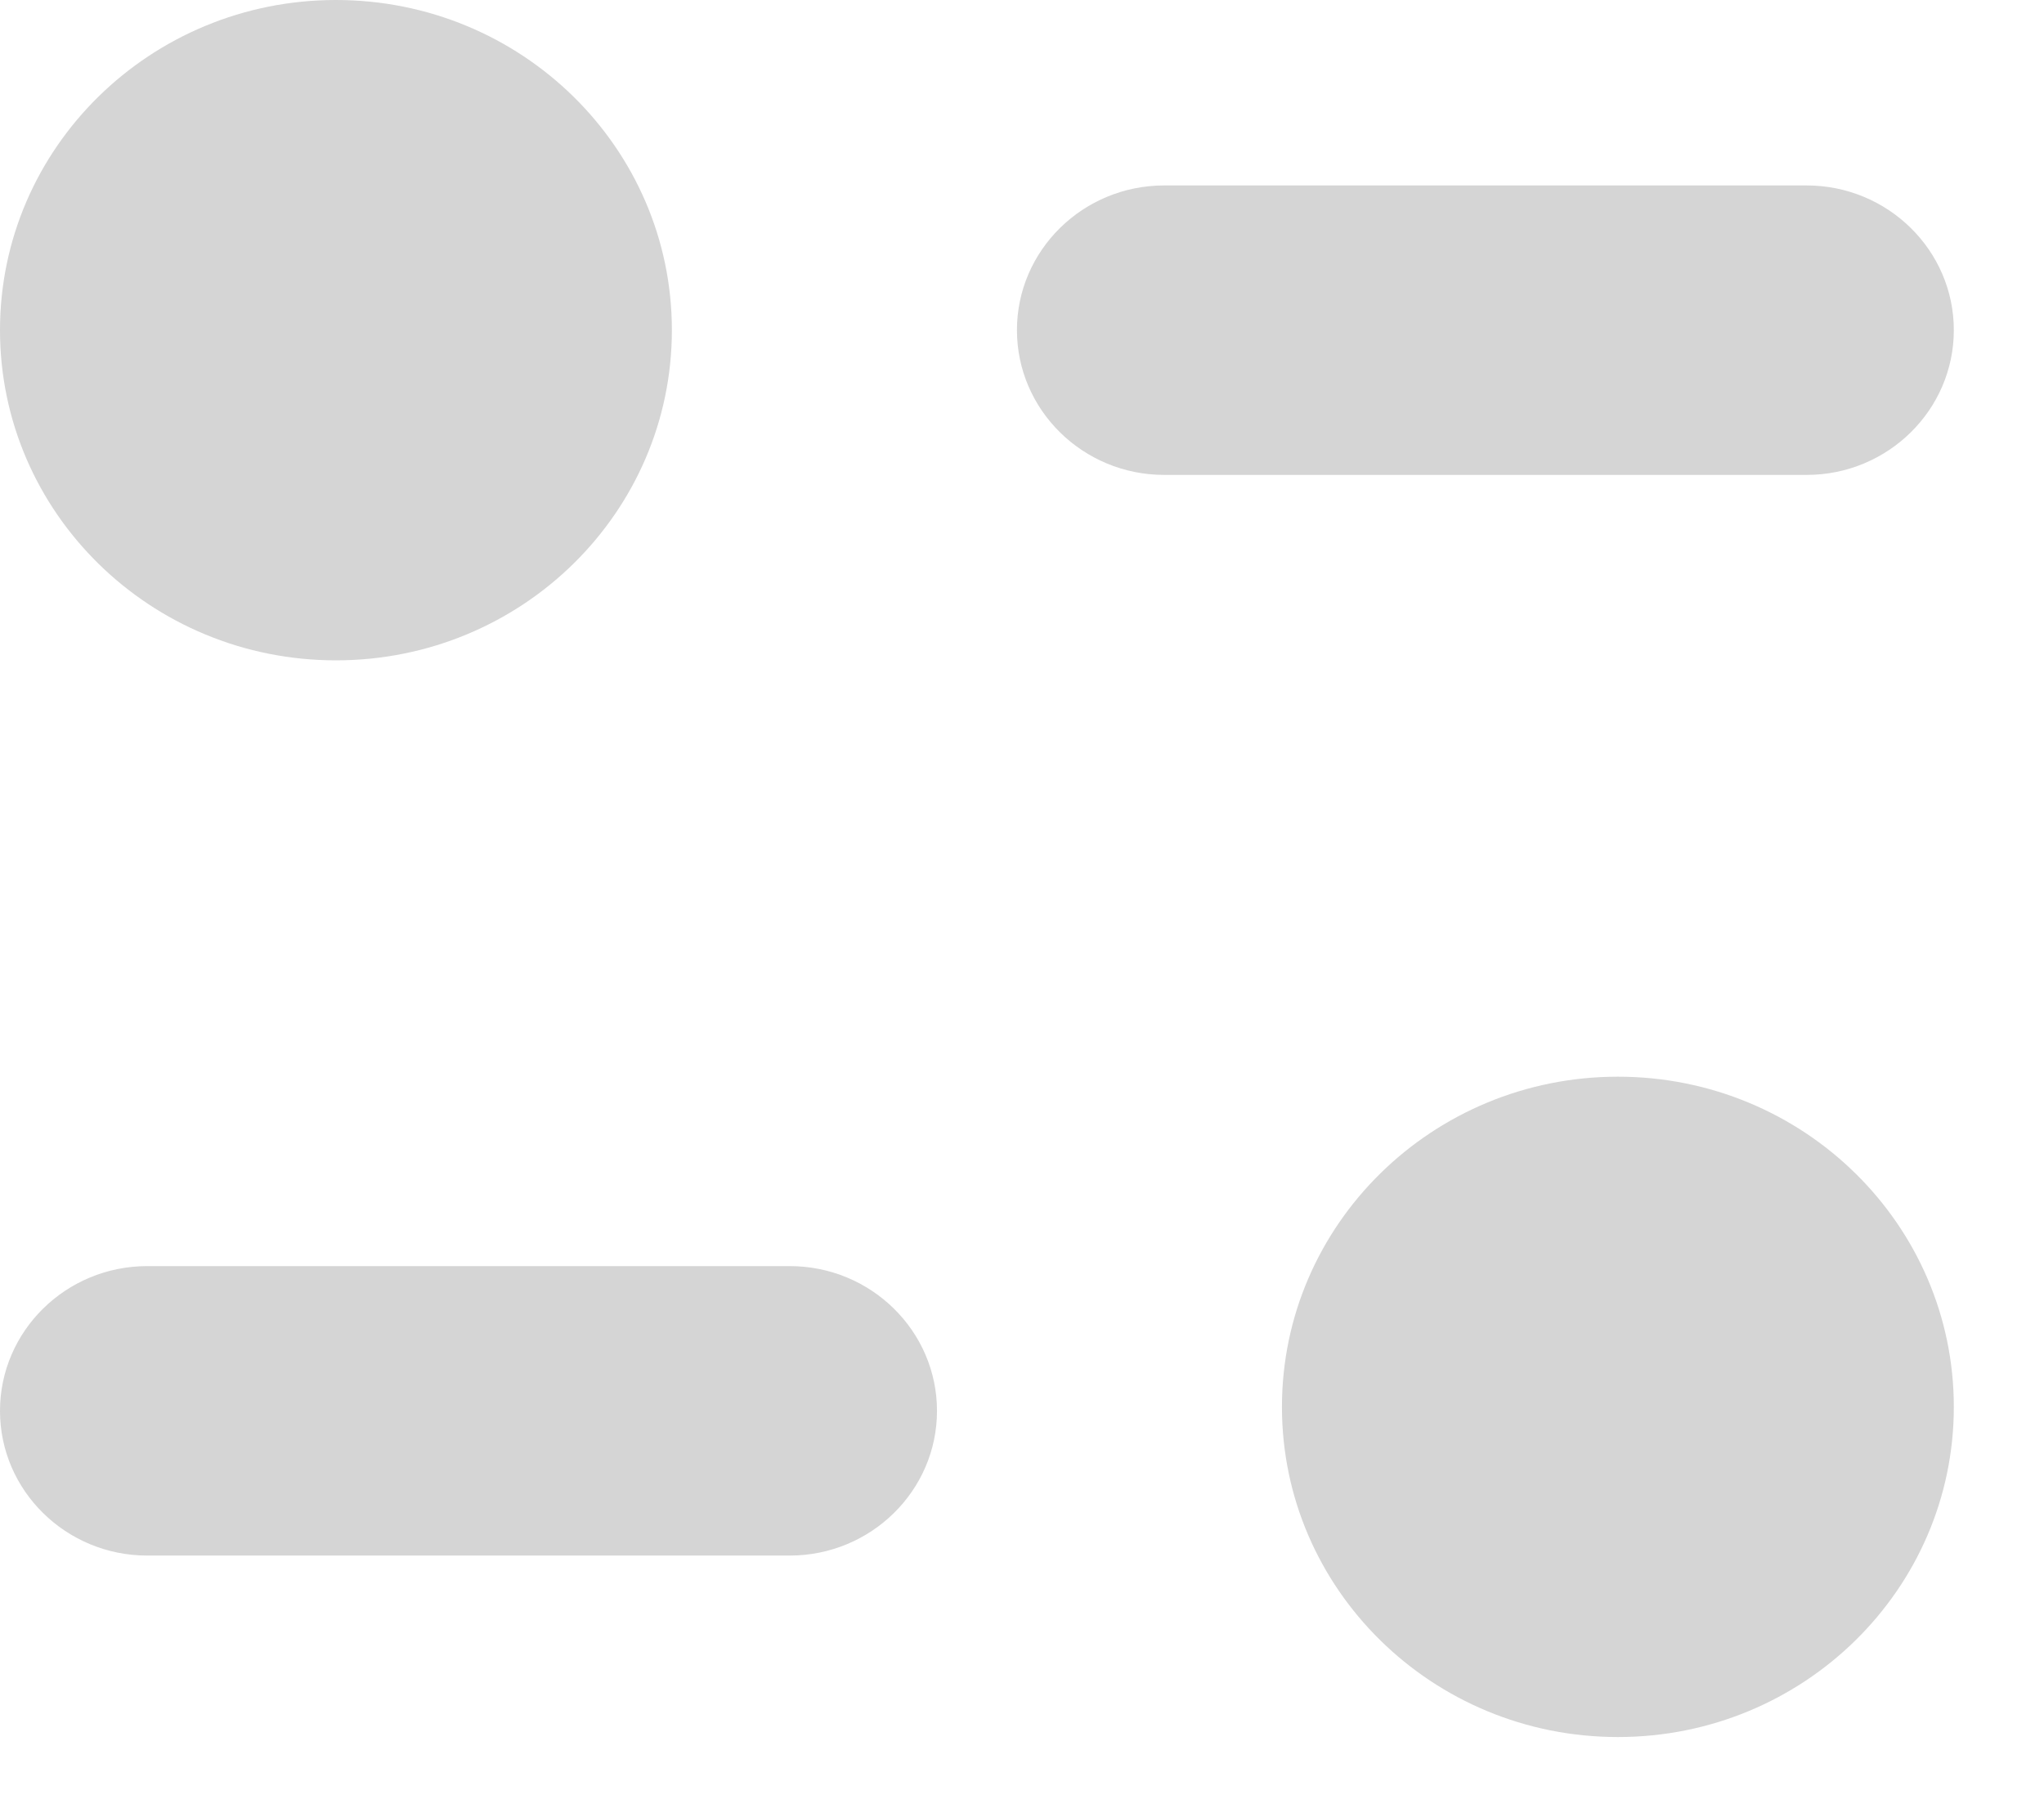 <svg width="17" height="15" viewBox="0 0 17 15" fill="none" xmlns="http://www.w3.org/2000/svg">
<g id="Iconly/Bold/Filter">
<g id="Filter">
<path id="Vector" d="M13.456 8.953C15 8.953 16.25 10.183 16.25 11.699C16.25 13.215 15 14.444 13.456 14.444C11.913 14.444 10.662 13.215 10.662 11.699C10.662 10.183 11.913 8.953 13.456 8.953ZM6.568 10.528C7.244 10.528 7.793 11.068 7.793 11.732C7.793 12.395 7.244 12.935 6.568 12.935H1.225C0.549 12.935 0 12.395 0 11.732C0 11.068 0.549 10.528 1.225 10.528H6.568ZM2.794 0C4.338 0 5.588 1.229 5.588 2.745C5.588 4.262 4.338 5.491 2.794 5.491C1.251 5.491 0 4.262 0 2.745C0 1.229 1.251 0 2.794 0ZM15.026 1.542C15.701 1.542 16.25 2.082 16.25 2.745C16.25 3.409 15.701 3.949 15.026 3.949H9.683C9.007 3.949 8.458 3.409 8.458 2.745C8.458 2.082 9.007 1.542 9.683 1.542H15.026Z" fill="#D5D5D5"/>
</g>
</g>
</svg>
